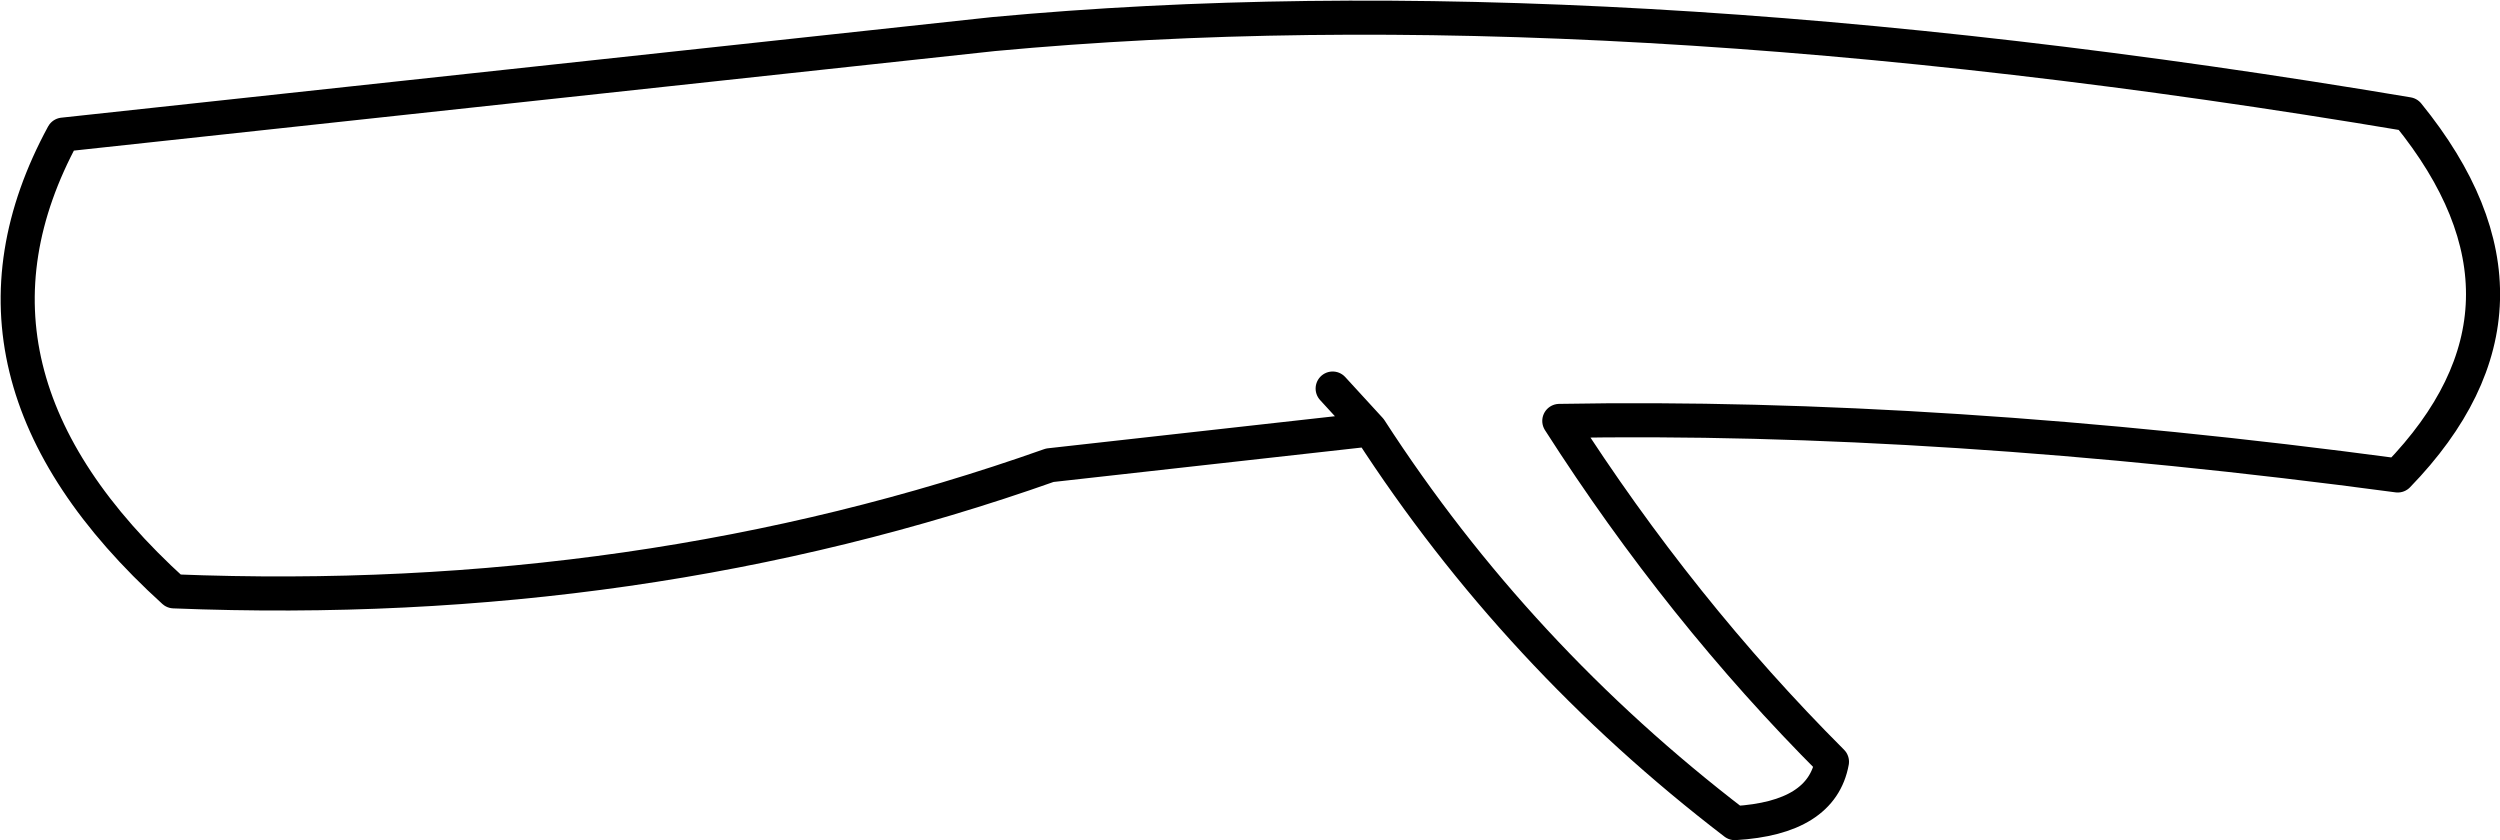 <?xml version="1.0" encoding="UTF-8" standalone="no"?>
<svg xmlns:xlink="http://www.w3.org/1999/xlink" height="24.65px" width="73.35px" xmlns="http://www.w3.org/2000/svg">
  <g transform="matrix(1.0, 0.0, 0.0, 1.0, 36.65, 12.3)">
    <path d="M3.55 0.3 L-5.85 1.35 Q-17.85 5.6 -31.55 5.05 -38.6 -1.35 -34.8 -8.35 L-7.5 -11.3 Q10.2 -12.95 34.0 -8.95 38.55 -3.35 33.7 1.65 20.25 -0.15 9.1 0.05 12.65 5.6 17.1 10.05 16.8 11.7 14.25 11.85 7.85 6.95 3.55 0.3 L2.45 -0.9" fill="none" stroke="#000000" stroke-linecap="round" stroke-linejoin="round" stroke-width="1.0"/>
  </g>
</svg>

